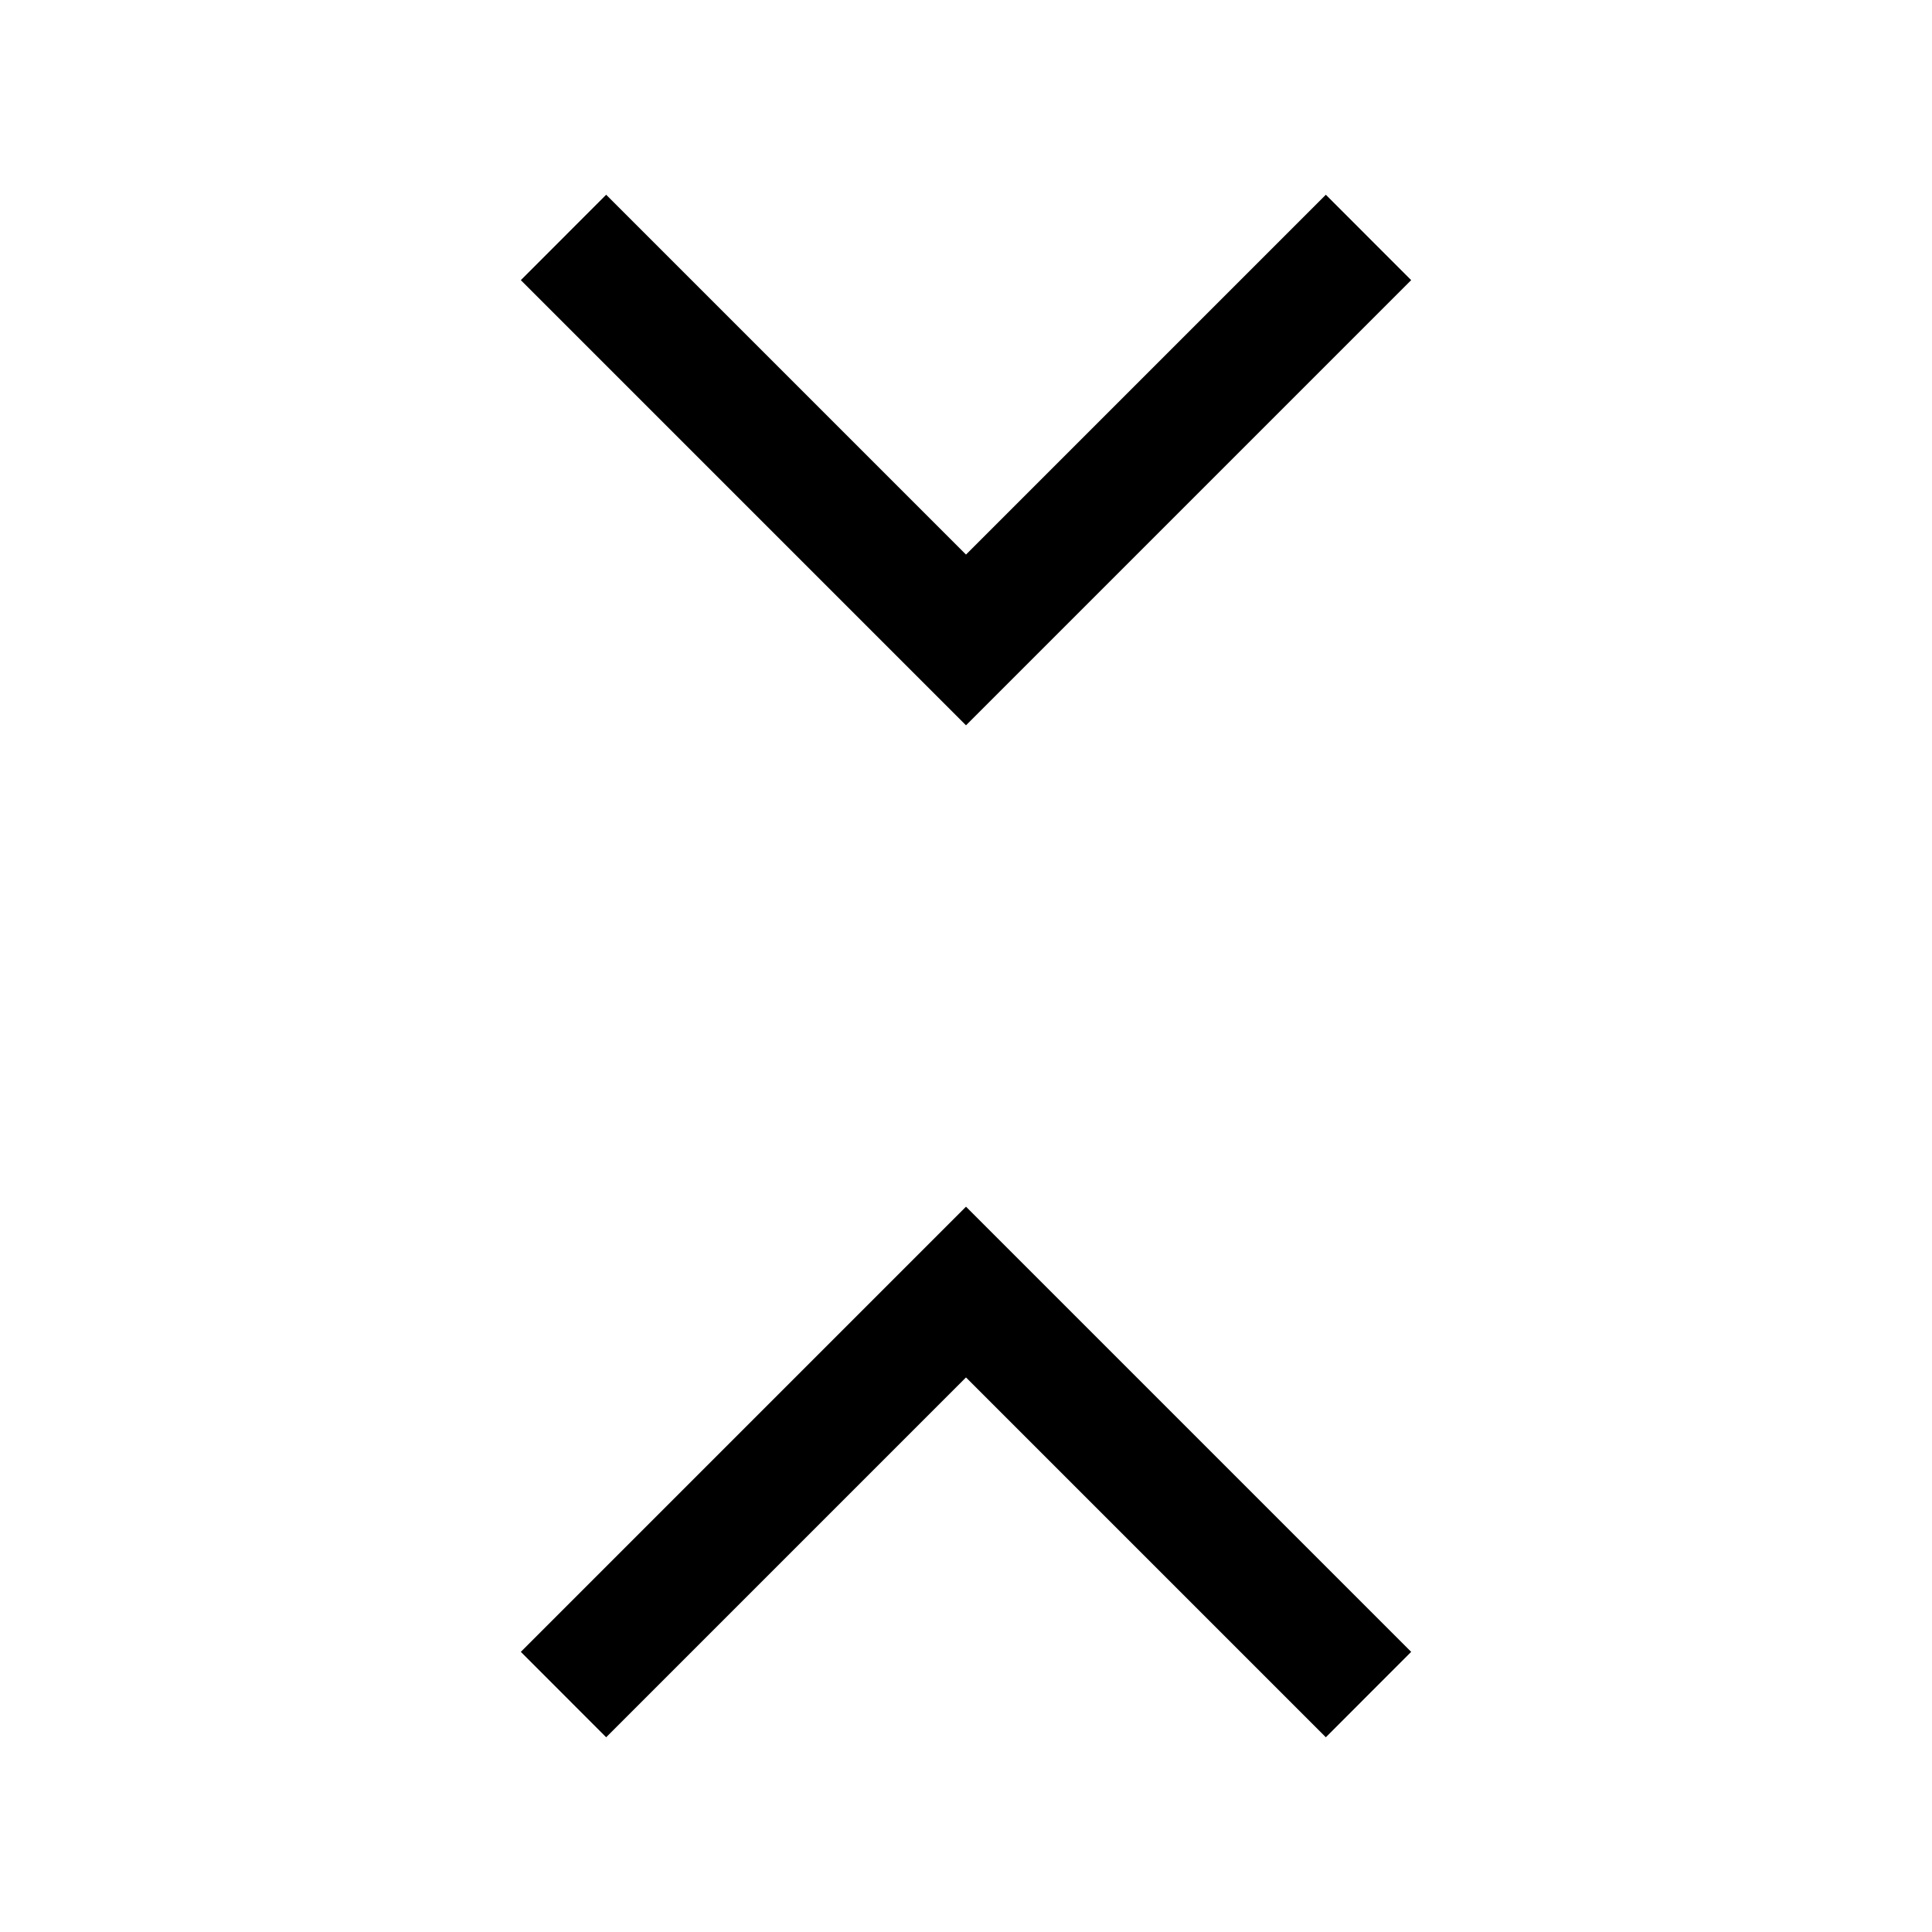 <svg width="24" height="24" viewBox="0 0 24 24" fill="none" xmlns="http://www.w3.org/2000/svg">
<path d="M6.47 20.52L7.53 21.581L12 17.111L16.47 21.581L17.53 20.52L12 14.99L6.47 20.52ZM17.53 3.48L16.47 2.419L12 6.889L7.53 2.419L6.47 3.48L12 9.01L17.53 3.48Z" fill="black"/>
</svg>

